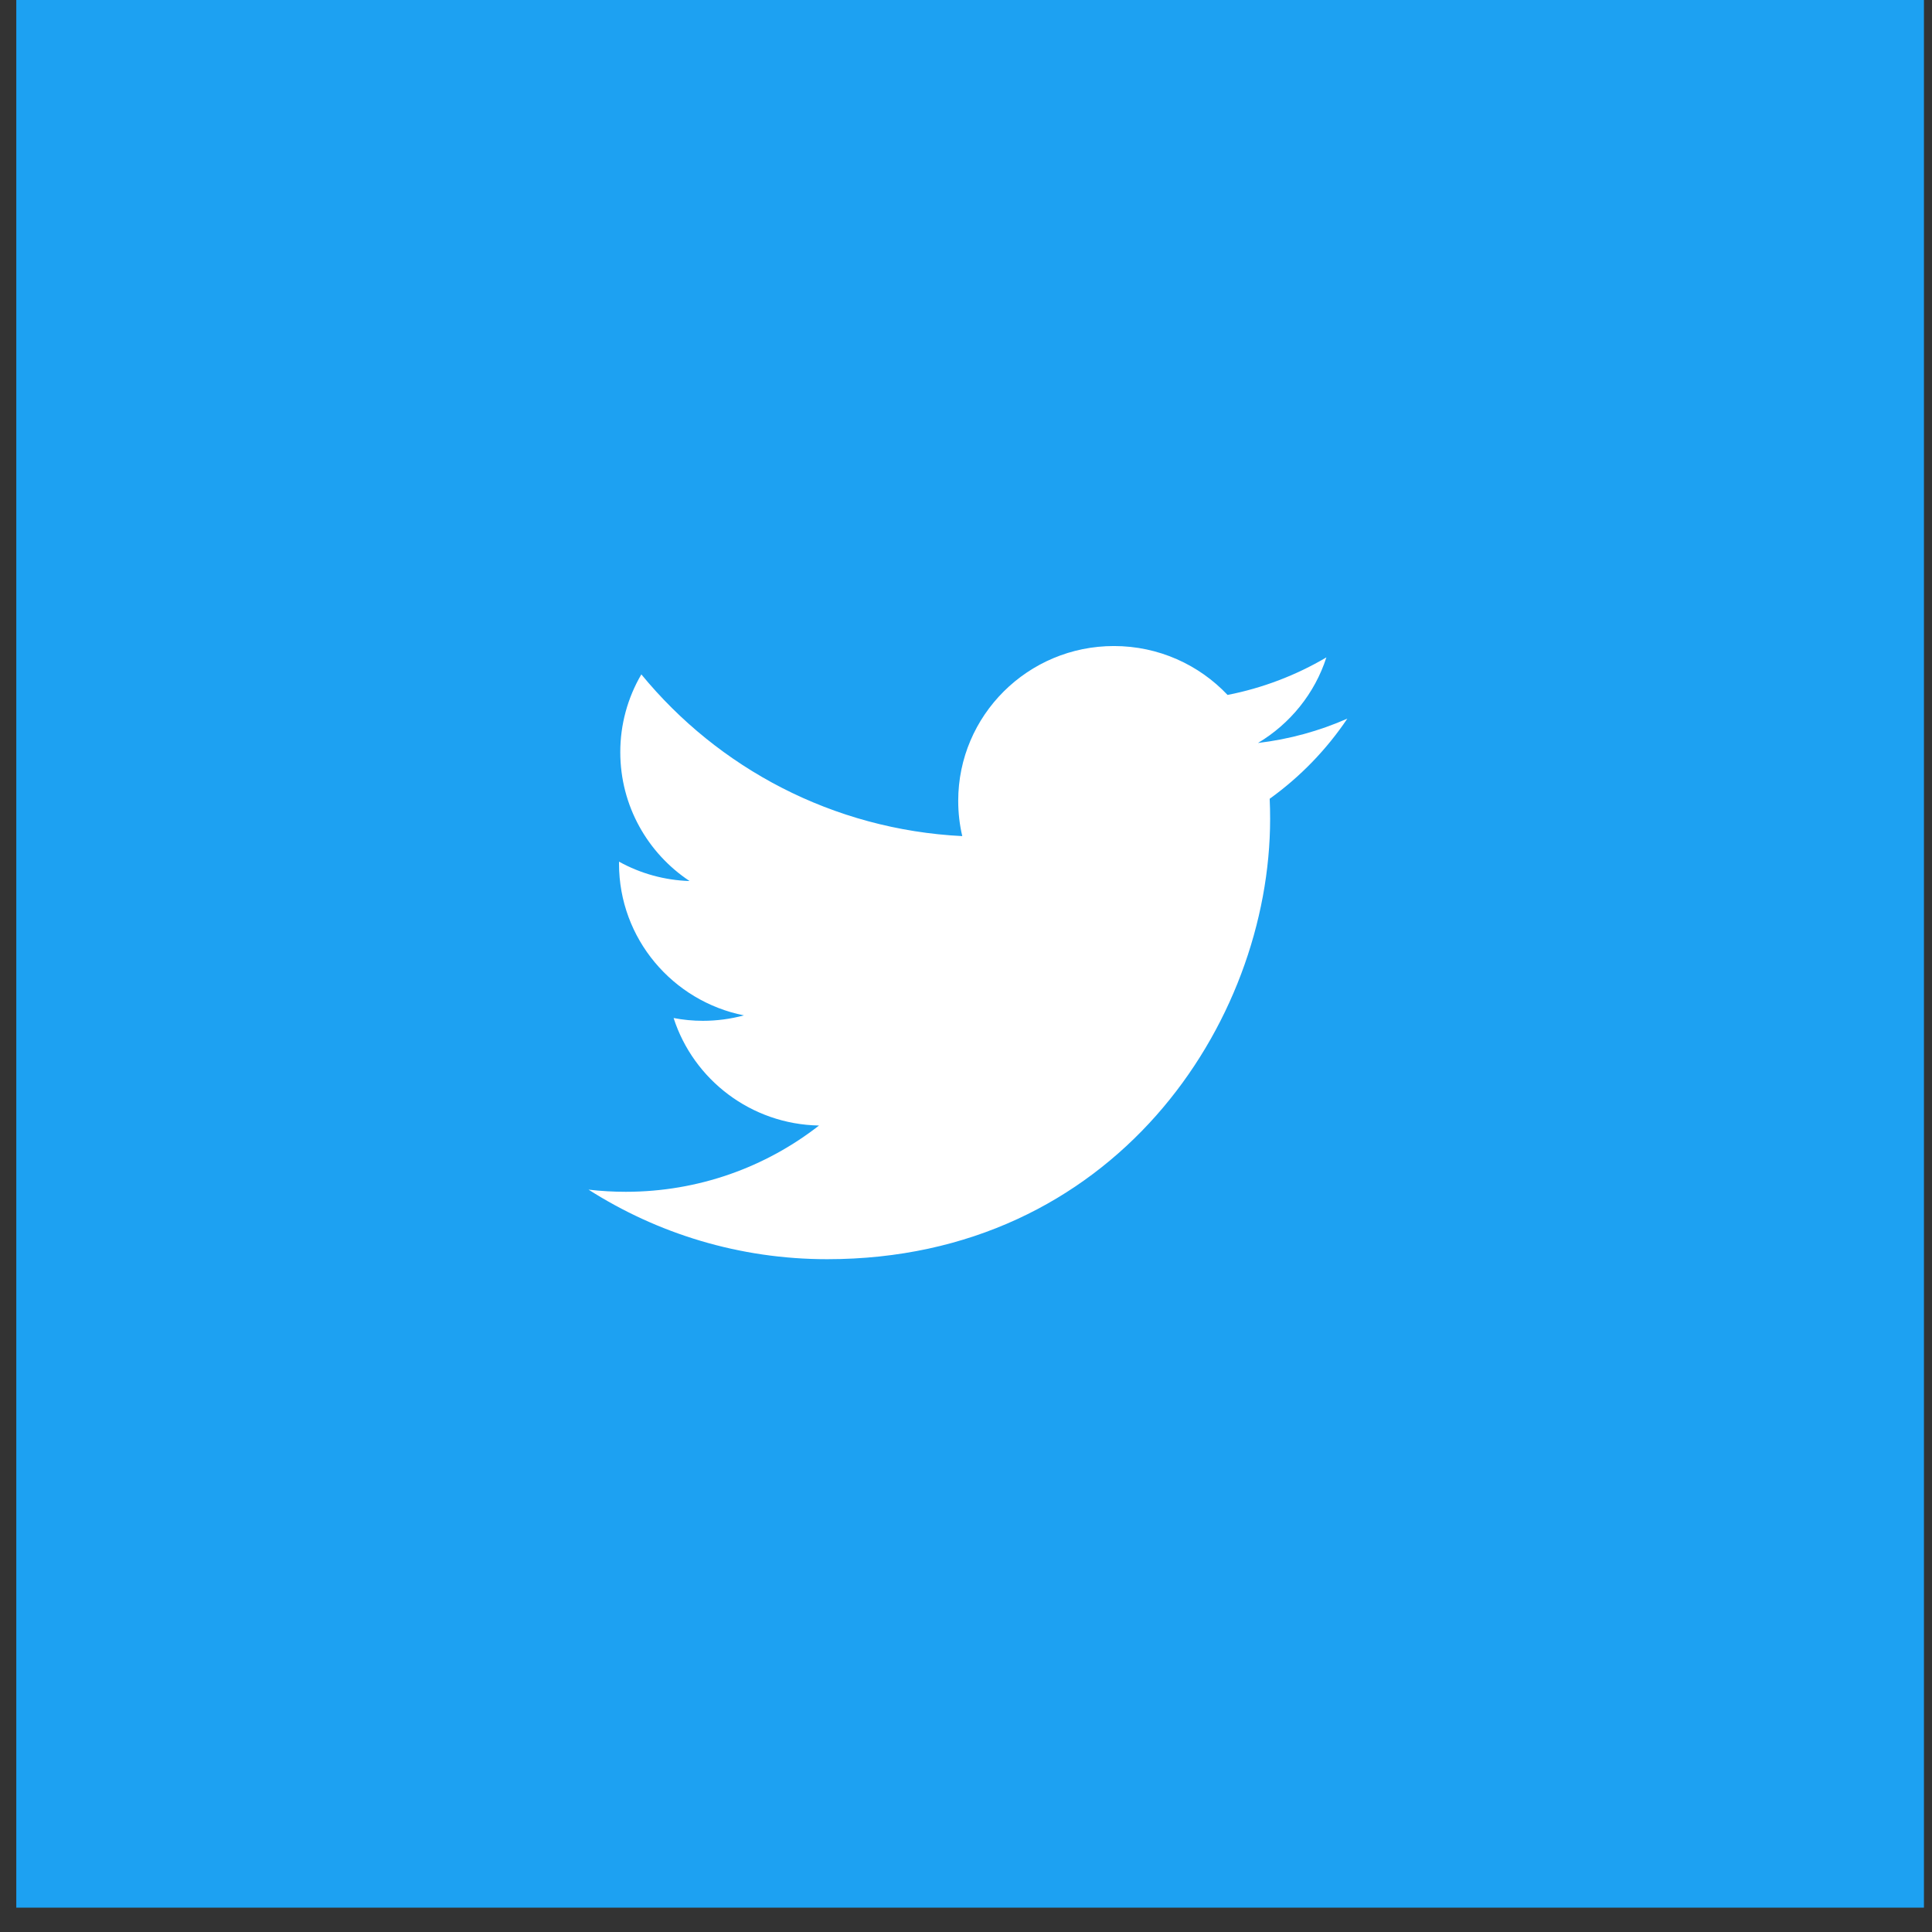 <svg width="70" height="70" viewBox="0 0 70 70" fill="none" xmlns="http://www.w3.org/2000/svg">
<rect x="0" y="0" width="70" height="70" fill="#333333" stroke="none"/>
<rect width="69.118" height="69.118" transform="translate(0.59)" fill="#1DA1F2"/>
<g clip-path="url(#clip0_5494_78591)">
<path d="M29.971 45.623C40.346 45.623 46.019 37.077 46.019 29.666C46.019 29.423 46.014 29.181 46.003 28.941C47.107 28.147 48.06 27.163 48.817 26.037C47.806 26.483 46.719 26.784 45.578 26.92C46.742 26.226 47.636 25.127 48.058 23.818C46.951 24.471 45.74 24.931 44.477 25.179C43.447 24.089 41.982 23.407 40.359 23.407C37.244 23.407 34.718 25.919 34.718 29.015C34.718 29.455 34.768 29.883 34.865 30.294C30.177 30.059 26.02 27.827 23.237 24.434C22.736 25.29 22.473 26.262 22.474 27.253C22.474 29.198 23.469 30.916 24.984 31.921C24.088 31.894 23.212 31.653 22.429 31.22C22.428 31.243 22.428 31.266 22.428 31.291C22.428 34.007 24.373 36.275 26.954 36.789C26.469 36.92 25.969 36.986 25.466 36.986C25.103 36.986 24.75 36.951 24.406 36.885C25.124 39.113 27.207 40.735 29.675 40.78C27.745 42.285 25.313 43.181 22.67 43.181C22.22 43.181 21.771 43.155 21.324 43.103C23.821 44.694 26.785 45.623 29.971 45.623" fill="white"/>
</g>
<defs>
<clipPath id="clip0_5494_78591">
<rect width="27.647" height="27.647" fill="white" transform="translate(21.324 20.735)"/>
</clipPath>
</defs>
</svg>
